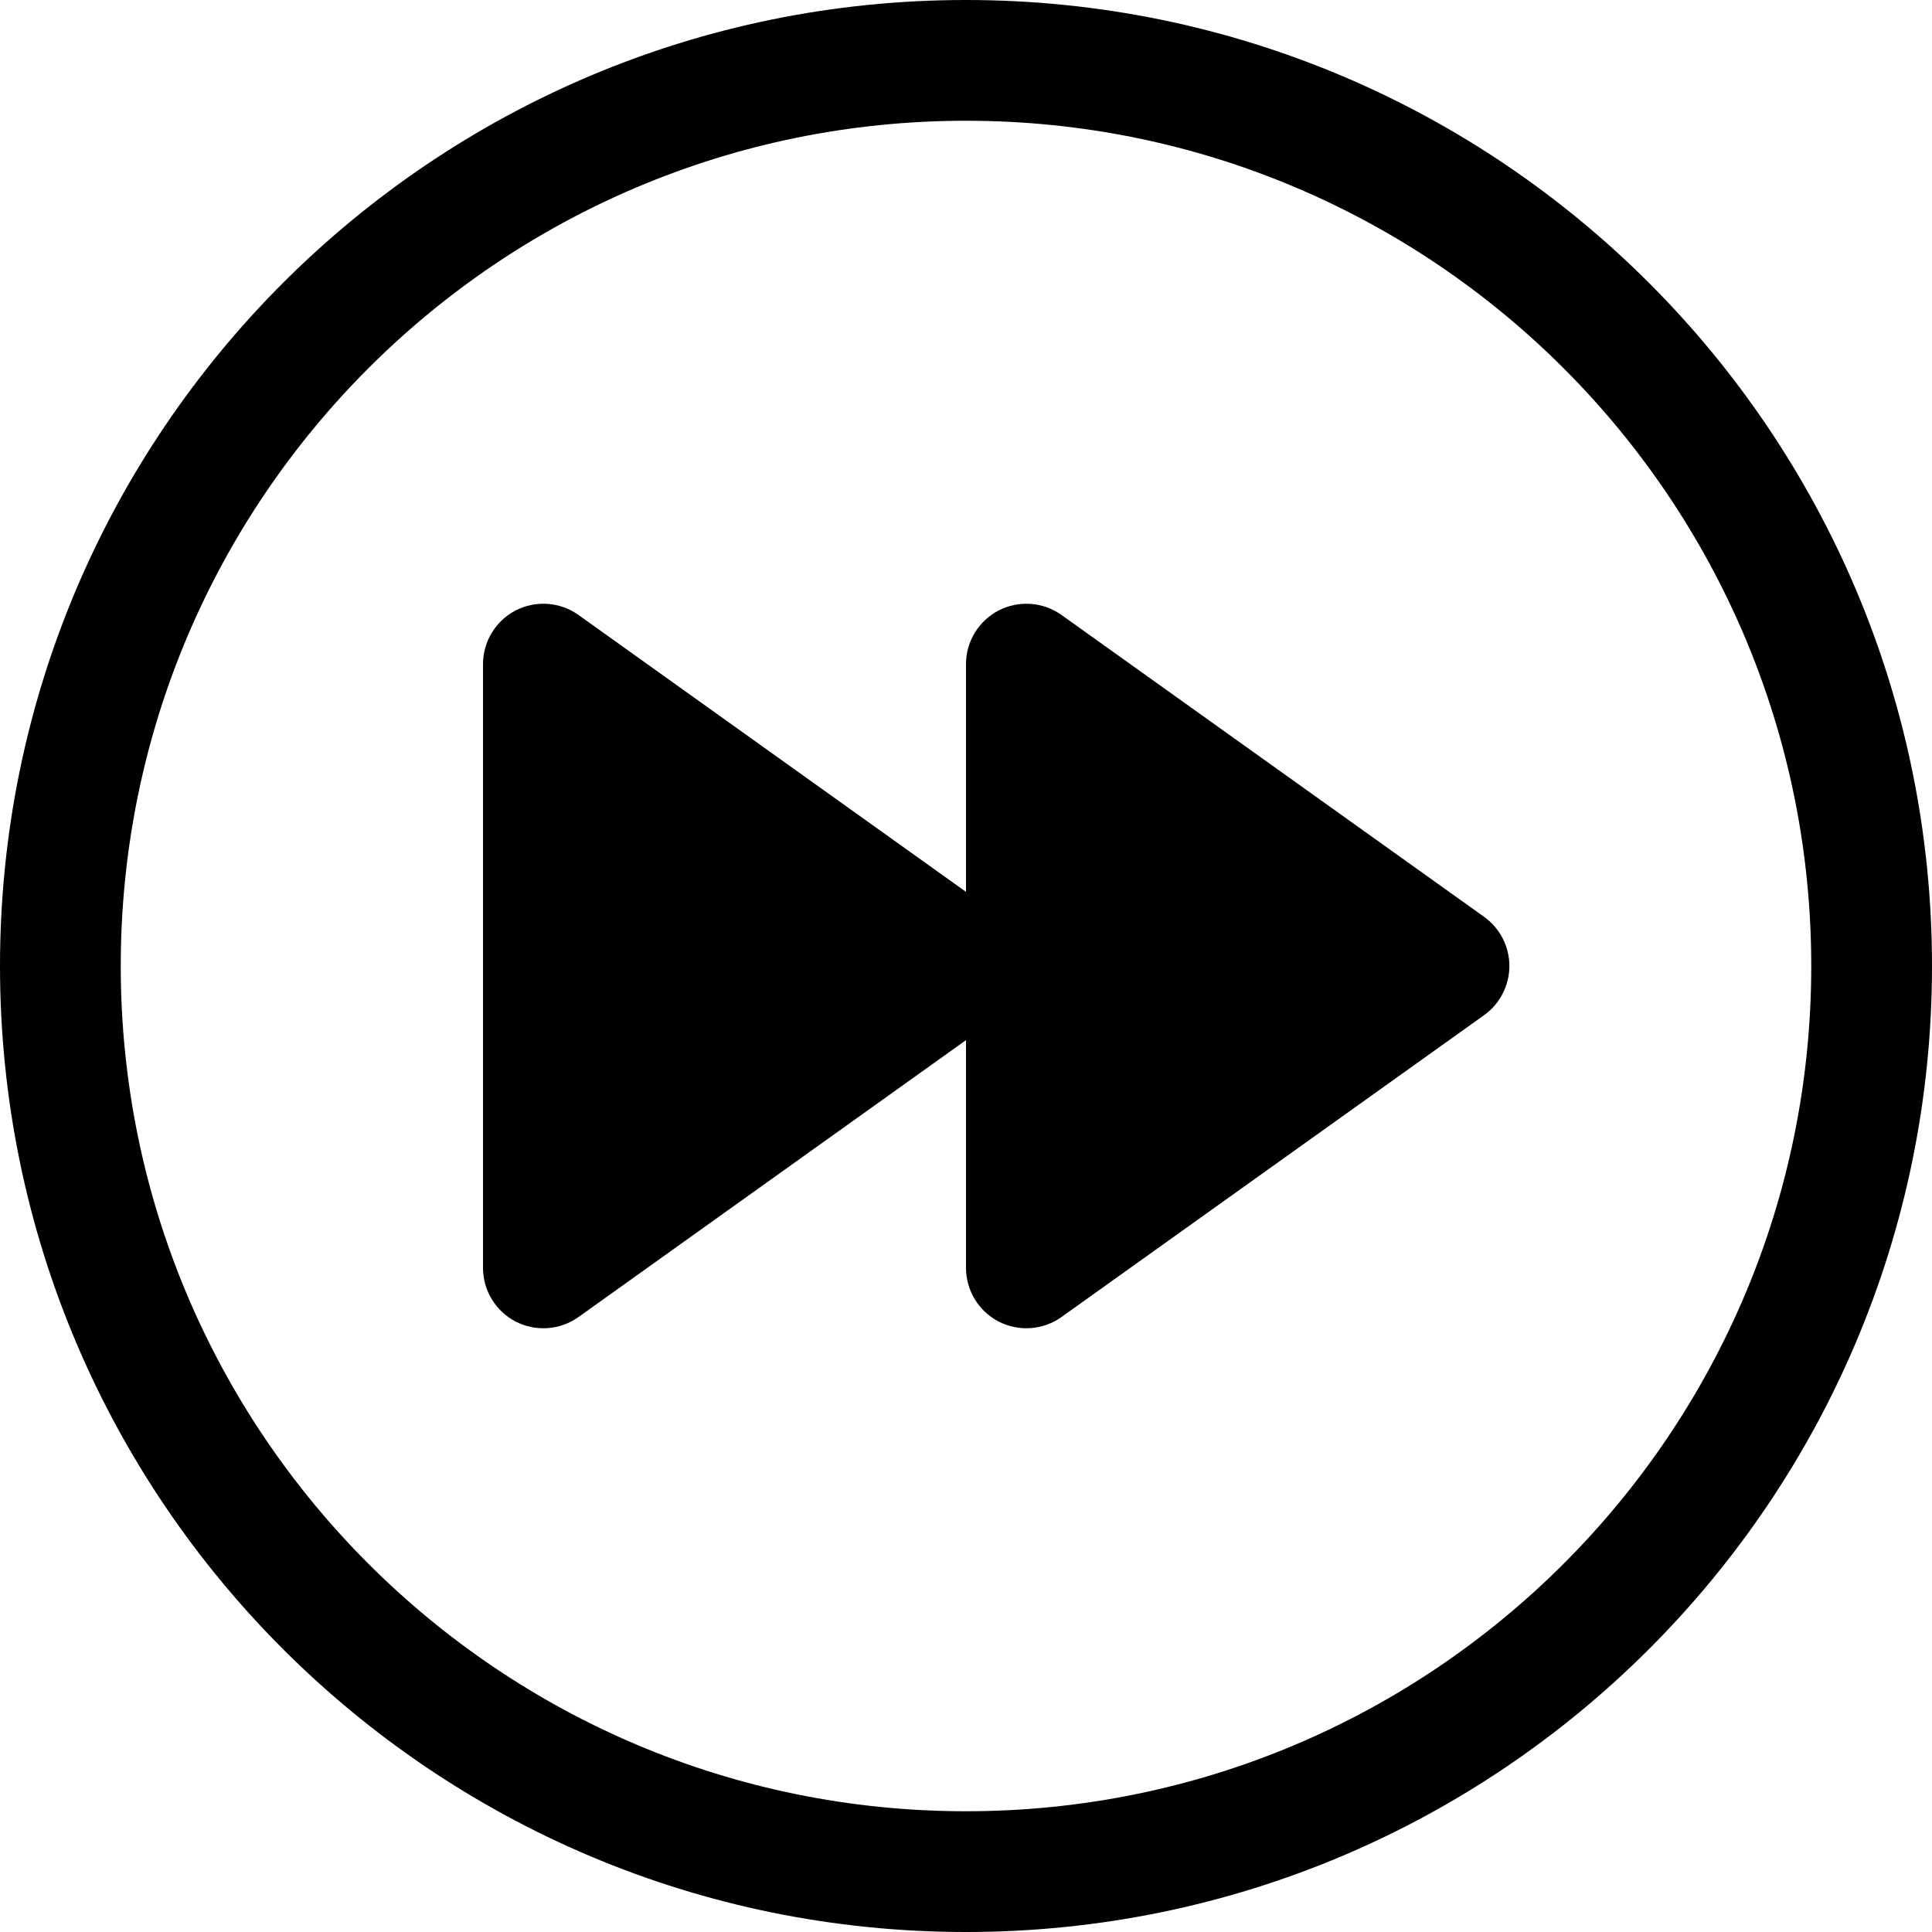 <svg width="16" height="16" viewBox="0 0 16 16" fill="none" xmlns="http://www.w3.org/2000/svg">
<path d="M8 15C4.134 15 1 11.866 1 8C1 4.134 4.134 1 8 1C11.866 1 15 4.134 15 8C15 11.866 11.866 15 8 15ZM8 16C12.418 16 16 12.418 16 8C16 3.582 12.418 0 8 0C3.582 0 0 3.582 0 8C0 12.418 3.582 16 8 16Z" fill="black"/>
<path d="M4.271 5.055C4.438 4.97 4.638 4.984 4.791 5.093L8 7.386V5.5C8 5.313 8.105 5.141 8.271 5.055C8.438 4.97 8.638 4.984 8.791 5.093L12.291 7.593C12.422 7.687 12.5 7.839 12.5 8C12.5 8.161 12.422 8.313 12.291 8.407L8.791 10.907C8.638 11.016 8.438 11.03 8.271 10.945C8.105 10.859 8 10.687 8 10.5V8.614L4.791 10.907C4.638 11.016 4.438 11.03 4.271 10.945C4.105 10.859 4 10.687 4 10.5V5.5C4 5.313 4.105 5.141 4.271 5.055Z" fill="black"/>
</svg>
